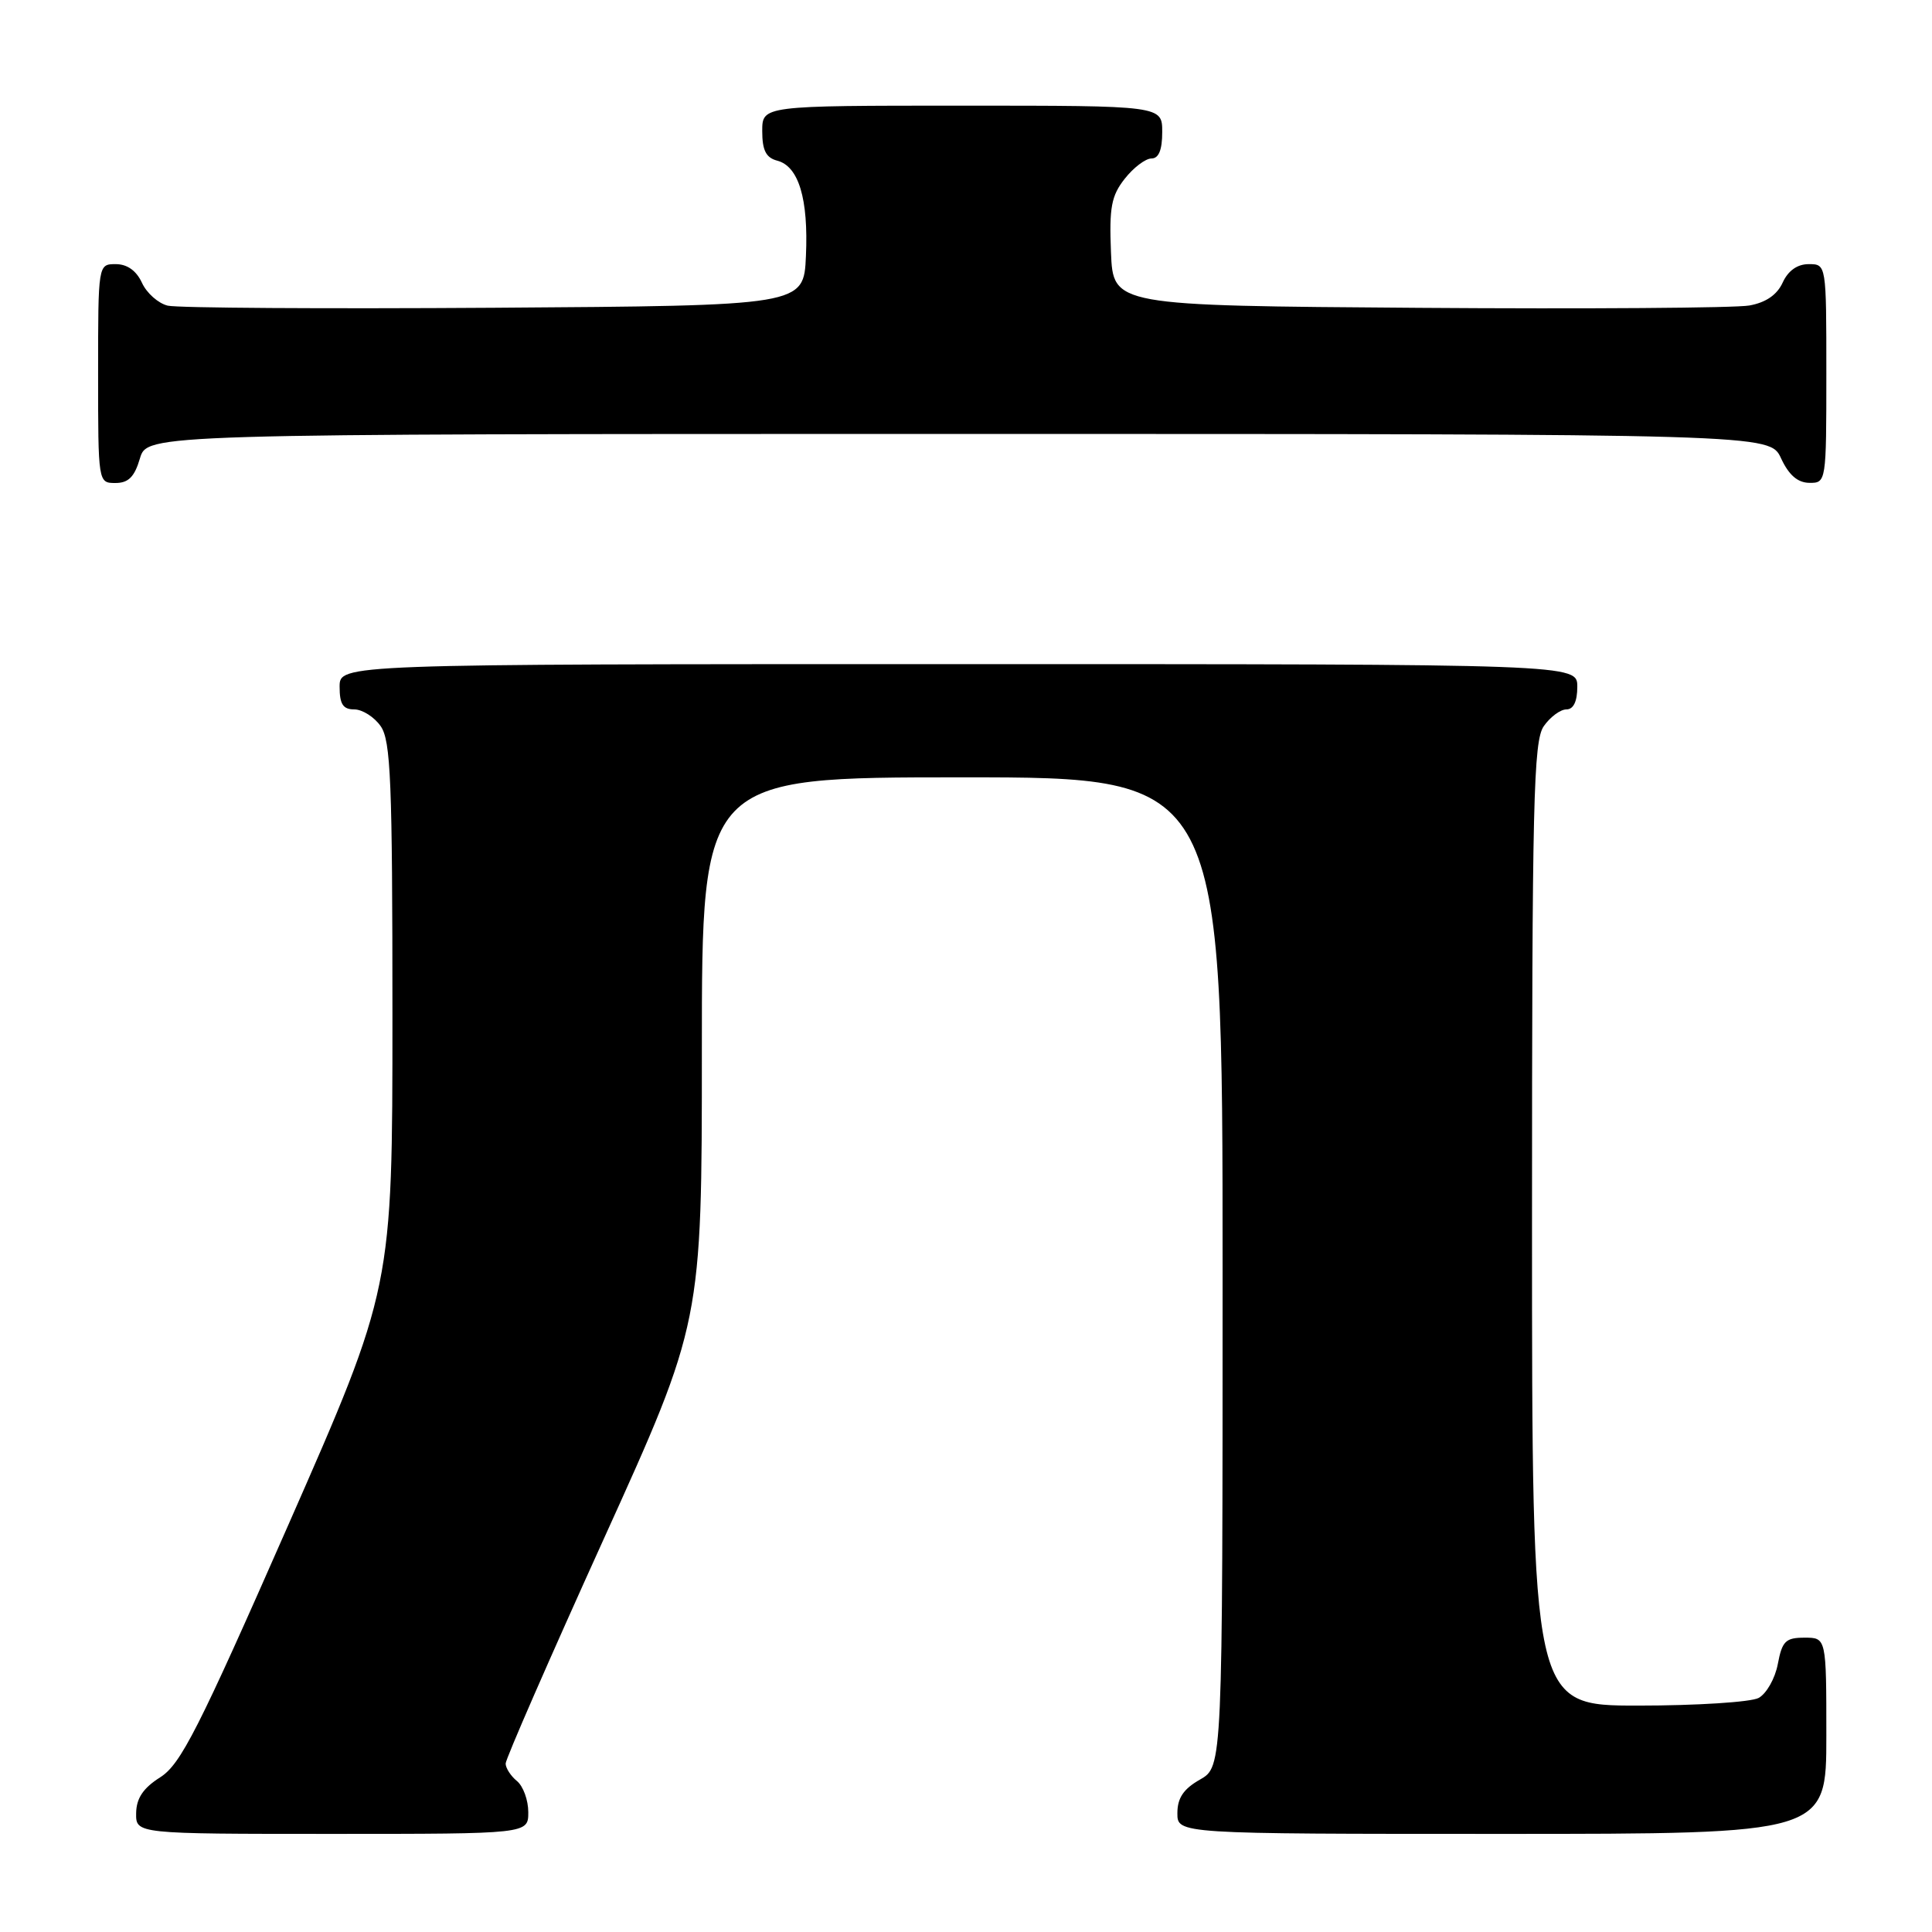 <?xml version="1.0" encoding="UTF-8" standalone="no"?>
<!DOCTYPE svg PUBLIC "-//W3C//DTD SVG 1.1//EN" "http://www.w3.org/Graphics/SVG/1.1/DTD/svg11.dtd" >
<svg xmlns="http://www.w3.org/2000/svg" xmlns:xlink="http://www.w3.org/1999/xlink" version="1.1" viewBox="0 0 256 256">
 <g >
 <path fill="currentColor"
d=" M 70.00 240.12 C 70.00 238.54 69.33 236.68 68.50 236.00 C 67.67 235.32 67.00 234.27 67.00 233.68 C 67.00 233.08 72.85 219.69 80.00 203.92 C 93.00 175.25 93.00 175.25 93.00 139.13 C 93.00 103.00 93.00 103.00 127.50 103.00 C 162.00 103.00 162.00 103.00 162.00 168.55 C 162.00 234.09 162.00 234.09 159.01 235.80 C 156.82 237.04 156.01 238.25 156.01 240.25 C 156.00 243.00 156.00 243.00 199.00 243.00 C 242.00 243.00 242.00 243.00 242.00 230.00 C 242.00 217.00 242.00 217.00 239.11 217.00 C 236.60 217.00 236.14 217.46 235.57 220.49 C 235.21 222.41 234.06 224.43 233.02 224.99 C 231.98 225.54 224.80 226.00 217.07 226.00 C 203.00 226.00 203.00 226.00 203.00 162.22 C 203.00 106.12 203.19 98.18 204.56 96.22 C 205.41 95.00 206.76 94.00 207.56 94.00 C 208.49 94.00 209.00 92.95 209.00 91.00 C 209.00 88.00 209.00 88.00 127.00 88.00 C 45.00 88.00 45.00 88.00 45.00 91.00 C 45.00 93.30 45.45 94.00 46.94 94.00 C 48.01 94.00 49.59 95.00 50.44 96.22 C 51.78 98.13 52.00 103.49 52.00 134.56 C 52.00 170.68 52.00 170.68 38.19 202.09 C 26.27 229.20 23.95 233.77 21.23 235.50 C 18.97 236.93 18.07 238.28 18.04 240.25 C 18.00 243.00 18.00 243.00 44.00 243.00 C 70.00 243.00 70.00 243.00 70.00 240.12 Z  M 18.54 60.75 C 19.50 57.50 19.50 57.50 127.00 57.50 C 234.50 57.50 234.50 57.50 236.00 60.73 C 237.03 62.95 238.20 63.96 239.75 63.98 C 241.98 64.00 242.00 63.88 242.00 49.50 C 242.00 35.00 242.00 35.00 239.66 35.00 C 238.15 35.00 236.93 35.87 236.21 37.45 C 235.47 39.07 233.98 40.09 231.80 40.48 C 229.98 40.81 210.28 40.95 188.00 40.79 C 147.50 40.50 147.50 40.50 147.21 33.44 C 146.97 27.49 147.25 25.95 149.03 23.69 C 150.19 22.21 151.79 21.00 152.57 21.00 C 153.54 21.00 154.00 19.87 154.00 17.50 C 154.00 14.00 154.00 14.00 127.50 14.00 C 101.00 14.00 101.00 14.00 101.00 17.38 C 101.00 19.92 101.50 20.90 102.99 21.29 C 105.83 22.03 107.13 26.35 106.79 33.92 C 106.50 40.50 106.50 40.50 65.50 40.78 C 42.95 40.93 23.47 40.81 22.22 40.50 C 20.96 40.19 19.43 38.83 18.81 37.47 C 18.07 35.87 16.86 35.00 15.34 35.00 C 13.00 35.00 13.00 35.00 13.00 49.50 C 13.00 63.95 13.01 64.00 15.29 64.00 C 17.02 64.00 17.82 63.19 18.54 60.75 Z "/>
</g>
</svg>